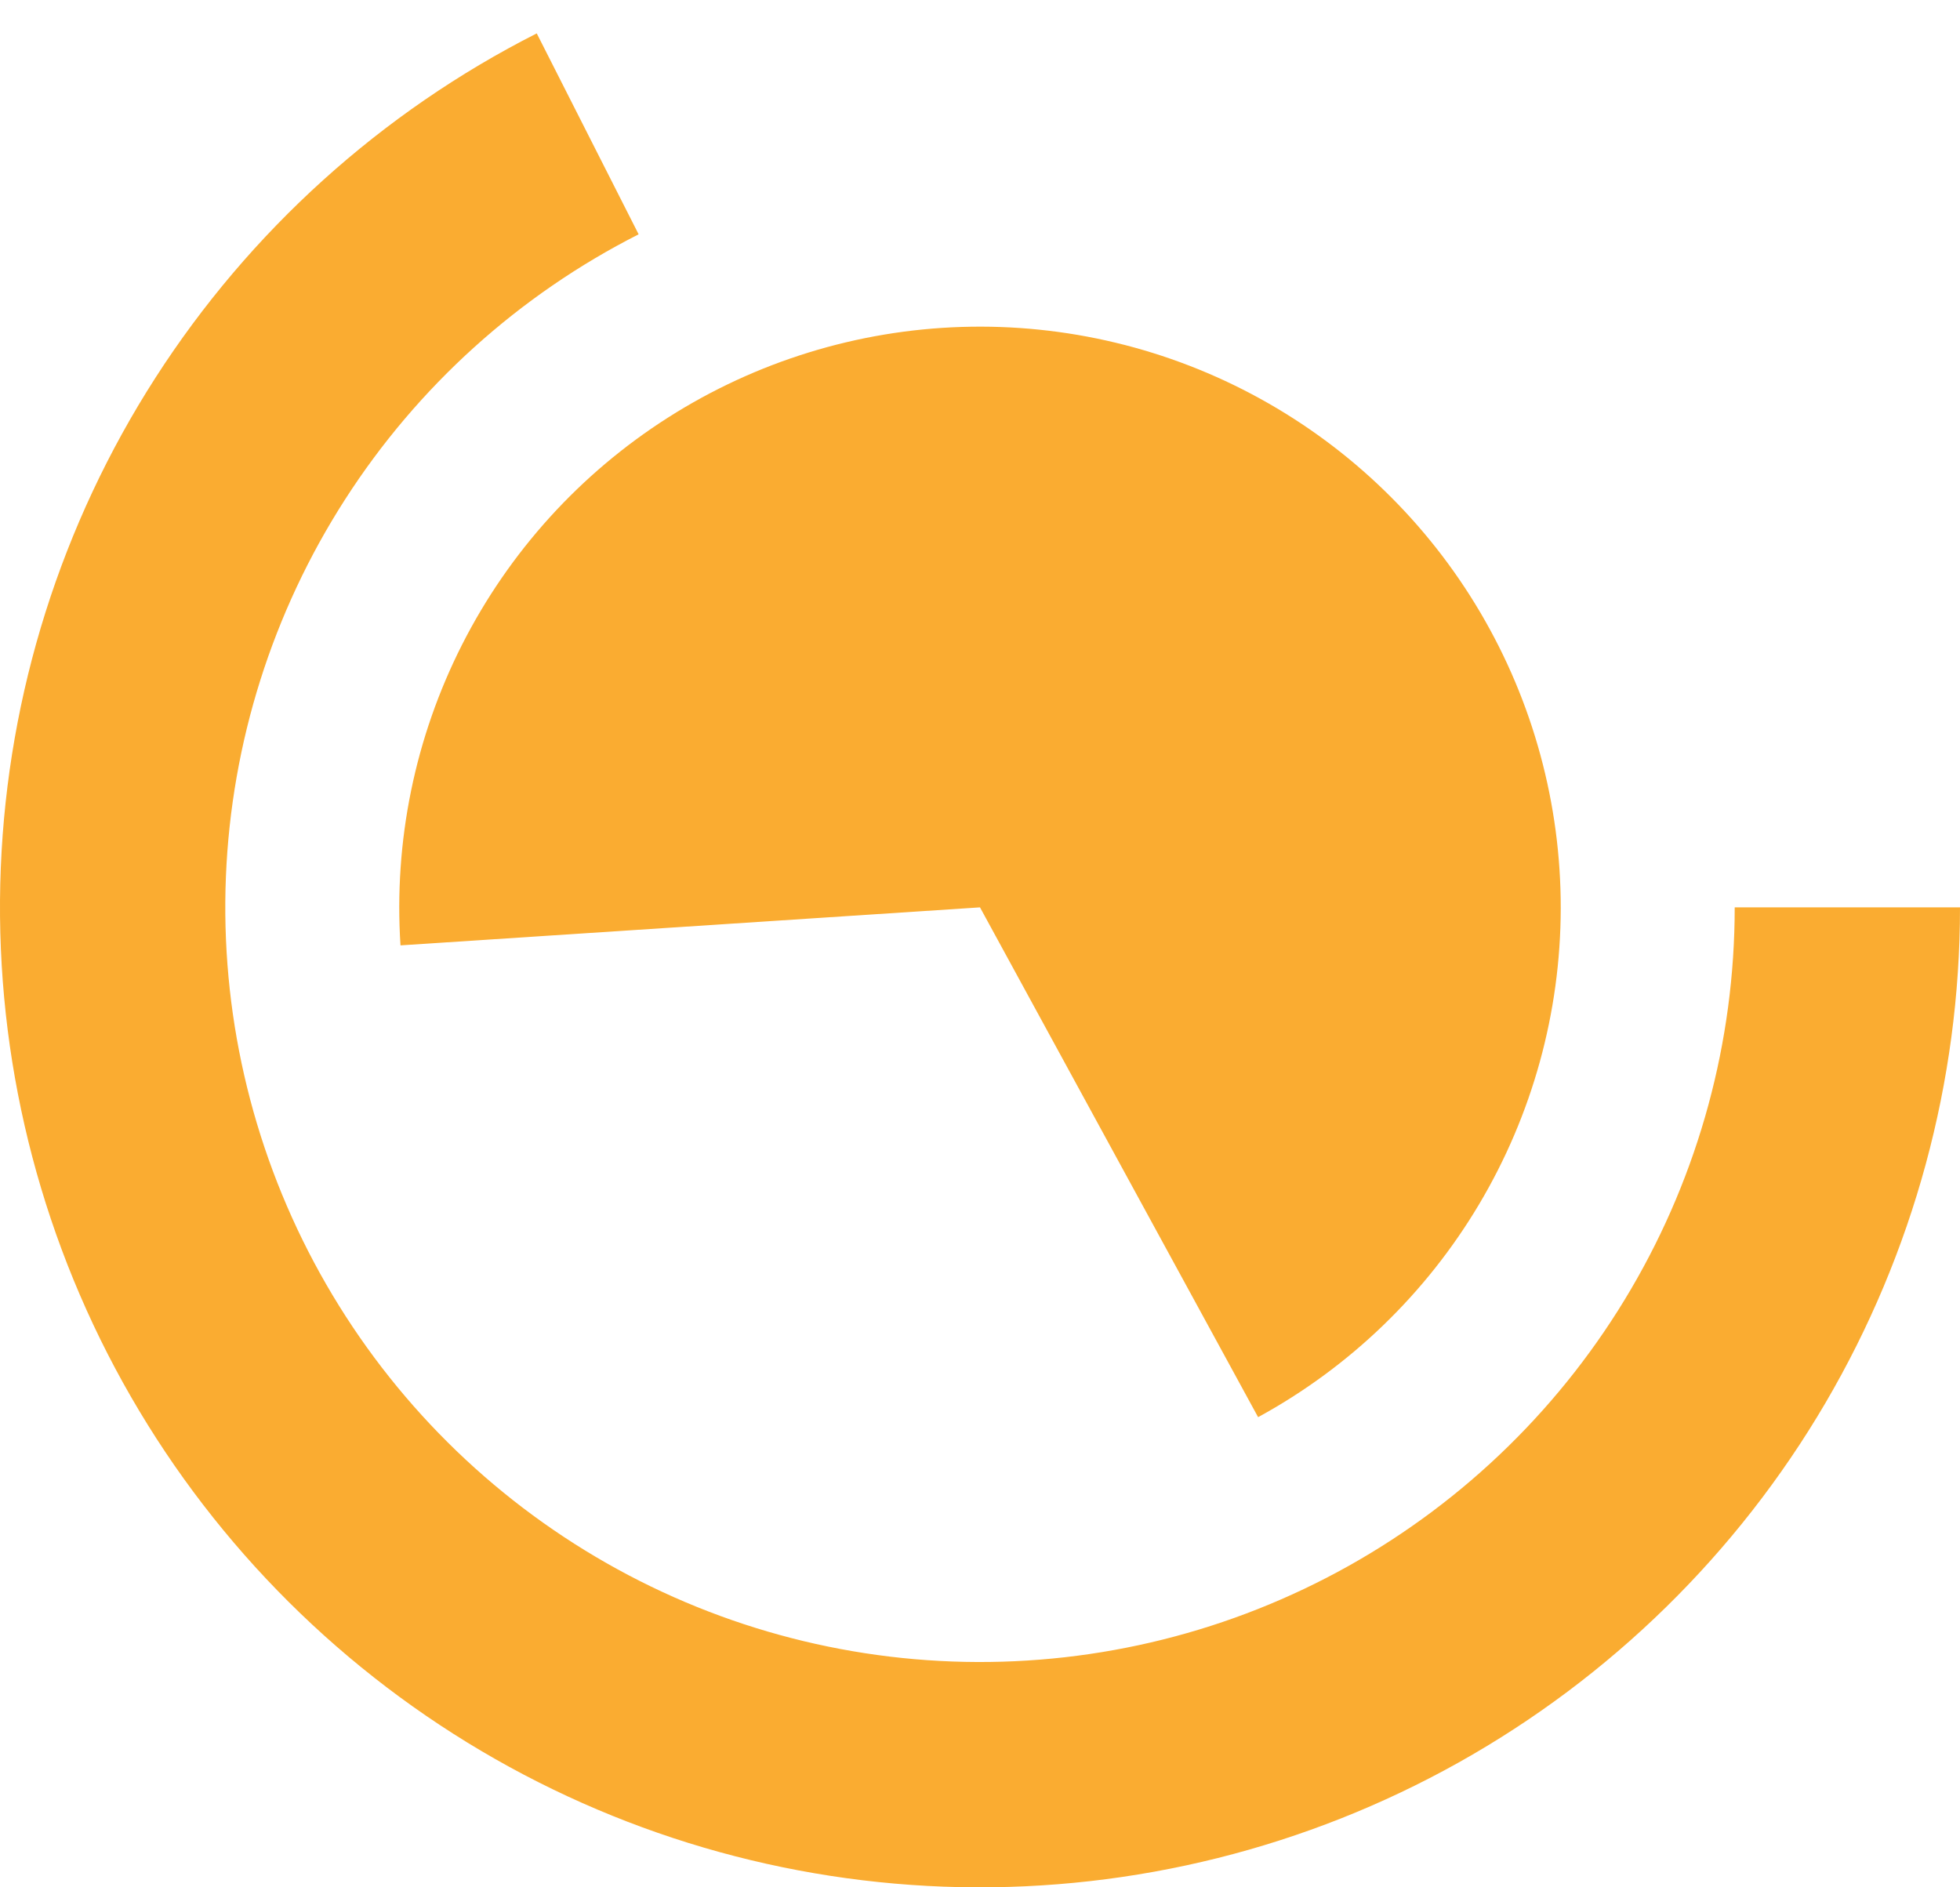 <svg width="54" height="52" viewBox="0 0 54 52" fill="none" xmlns="http://www.w3.org/2000/svg">
<g clip-path="url(#clip0)">
<path d="M54 25C54 29.802 52.719 34.516 50.291 38.658C47.862 42.8 44.372 46.219 40.182 48.564C35.991 50.908 31.251 52.092 26.451 51.995C21.65 51.897 16.962 50.521 12.871 48.008C8.779 45.495 5.432 41.937 3.173 37.7C0.915 33.462 -0.173 28.699 0.022 23.902C0.218 19.104 1.689 14.445 4.284 10.406C6.88 6.366 10.505 3.091 14.788 0.92L17.595 6.456C14.297 8.128 11.505 10.65 9.507 13.761C7.508 16.872 6.375 20.459 6.224 24.154C6.074 27.849 6.912 31.517 8.651 34.78C10.39 38.043 12.968 40.783 16.119 42.718C19.27 44.654 22.88 45.713 26.577 45.788C30.274 45.864 33.924 44.952 37.151 43.147C40.378 41.341 43.066 38.708 44.936 35.518C46.807 32.329 47.793 28.698 47.793 25H54Z" fill="#FAAC31"/>
<path d="M34.662 39.046C37.181 37.672 39.284 35.646 40.751 33.18C42.218 30.714 42.995 27.898 43 25.029C43.005 22.16 42.239 19.342 40.781 16.87C39.323 14.399 37.227 12.365 34.713 10.982C32.199 9.598 29.359 8.917 26.491 9.008C23.623 9.099 20.832 9.96 18.411 11.501C15.99 13.041 14.028 15.204 12.73 17.763C11.432 20.322 10.847 23.183 11.034 26.047L27 25L34.662 39.046Z" fill="#FAAC31"/>
<g filter="url(#filter0_dddddd)">
<path d="M33.981 35.101C28.403 38.957 20.755 37.56 16.899 31.982C13.043 26.403 14.44 18.755 20.018 14.899C25.597 11.043 33.245 12.44 37.101 18.018C40.957 23.597 39.56 31.245 33.981 35.101Z" fill="white"/>
</g>
</g>
<defs>
<filter id="filter0_dddddd" x="-70.083" y="7.917" width="194.165" height="214.165" filterUnits="userSpaceOnUse" color-interpolation-filters="sRGB">
<feFlood flood-opacity="0" result="BackgroundImageFix"/>
<feColorMatrix in="SourceAlpha" type="matrix" values="0 0 0 0 0 0 0 0 0 0 0 0 0 0 0 0 0 0 127 0" result="hardAlpha"/>
<feOffset dy="2.767"/>
<feGaussianBlur stdDeviation="1.107"/>
<feColorMatrix type="matrix" values="0 0 0 0 0 0 0 0 0 0 0 0 0 0 0 0 0 0 0.02 0"/>
<feBlend mode="normal" in2="BackgroundImageFix" result="effect1_dropShadow"/>
<feColorMatrix in="SourceAlpha" type="matrix" values="0 0 0 0 0 0 0 0 0 0 0 0 0 0 0 0 0 0 127 0" result="hardAlpha"/>
<feOffset dy="6.65"/>
<feGaussianBlur stdDeviation="2.66"/>
<feColorMatrix type="matrix" values="0 0 0 0 0 0 0 0 0 0 0 0 0 0 0 0 0 0 0.028 0"/>
<feBlend mode="normal" in2="effect1_dropShadow" result="effect2_dropShadow"/>
<feColorMatrix in="SourceAlpha" type="matrix" values="0 0 0 0 0 0 0 0 0 0 0 0 0 0 0 0 0 0 127 0" result="hardAlpha"/>
<feOffset dy="12.522"/>
<feGaussianBlur stdDeviation="5.009"/>
<feColorMatrix type="matrix" values="0 0 0 0 0 0 0 0 0 0 0 0 0 0 0 0 0 0 0.035 0"/>
<feBlend mode="normal" in2="effect2_dropShadow" result="effect3_dropShadow"/>
<feColorMatrix in="SourceAlpha" type="matrix" values="0 0 0 0 0 0 0 0 0 0 0 0 0 0 0 0 0 0 127 0" result="hardAlpha"/>
<feOffset dy="22.336"/>
<feGaussianBlur stdDeviation="8.935"/>
<feColorMatrix type="matrix" values="0 0 0 0 0 0 0 0 0 0 0 0 0 0 0 0 0 0 0.042 0"/>
<feBlend mode="normal" in2="effect3_dropShadow" result="effect4_dropShadow"/>
<feColorMatrix in="SourceAlpha" type="matrix" values="0 0 0 0 0 0 0 0 0 0 0 0 0 0 0 0 0 0 127 0" result="hardAlpha"/>
<feOffset dy="41.778"/>
<feGaussianBlur stdDeviation="16.711"/>
<feColorMatrix type="matrix" values="0 0 0 0 0 0 0 0 0 0 0 0 0 0 0 0 0 0 0.05 0"/>
<feBlend mode="normal" in2="effect4_dropShadow" result="effect5_dropShadow"/>
<feColorMatrix in="SourceAlpha" type="matrix" values="0 0 0 0 0 0 0 0 0 0 0 0 0 0 0 0 0 0 127 0" result="hardAlpha"/>
<feOffset dy="100"/>
<feGaussianBlur stdDeviation="40"/>
<feColorMatrix type="matrix" values="0 0 0 0 0 0 0 0 0 0 0 0 0 0 0 0 0 0 0.07 0"/>
<feBlend mode="normal" in2="effect5_dropShadow" result="effect6_dropShadow"/>
<feBlend mode="normal" in="SourceGraphic" in2="effect6_dropShadow" result="shape"/>
</filter>
<clipPath id="clip0">
<rect width="54" height="51.08" fill="white" transform="translate(0 0.92)"/>
</clipPath>
</defs>
</svg>
